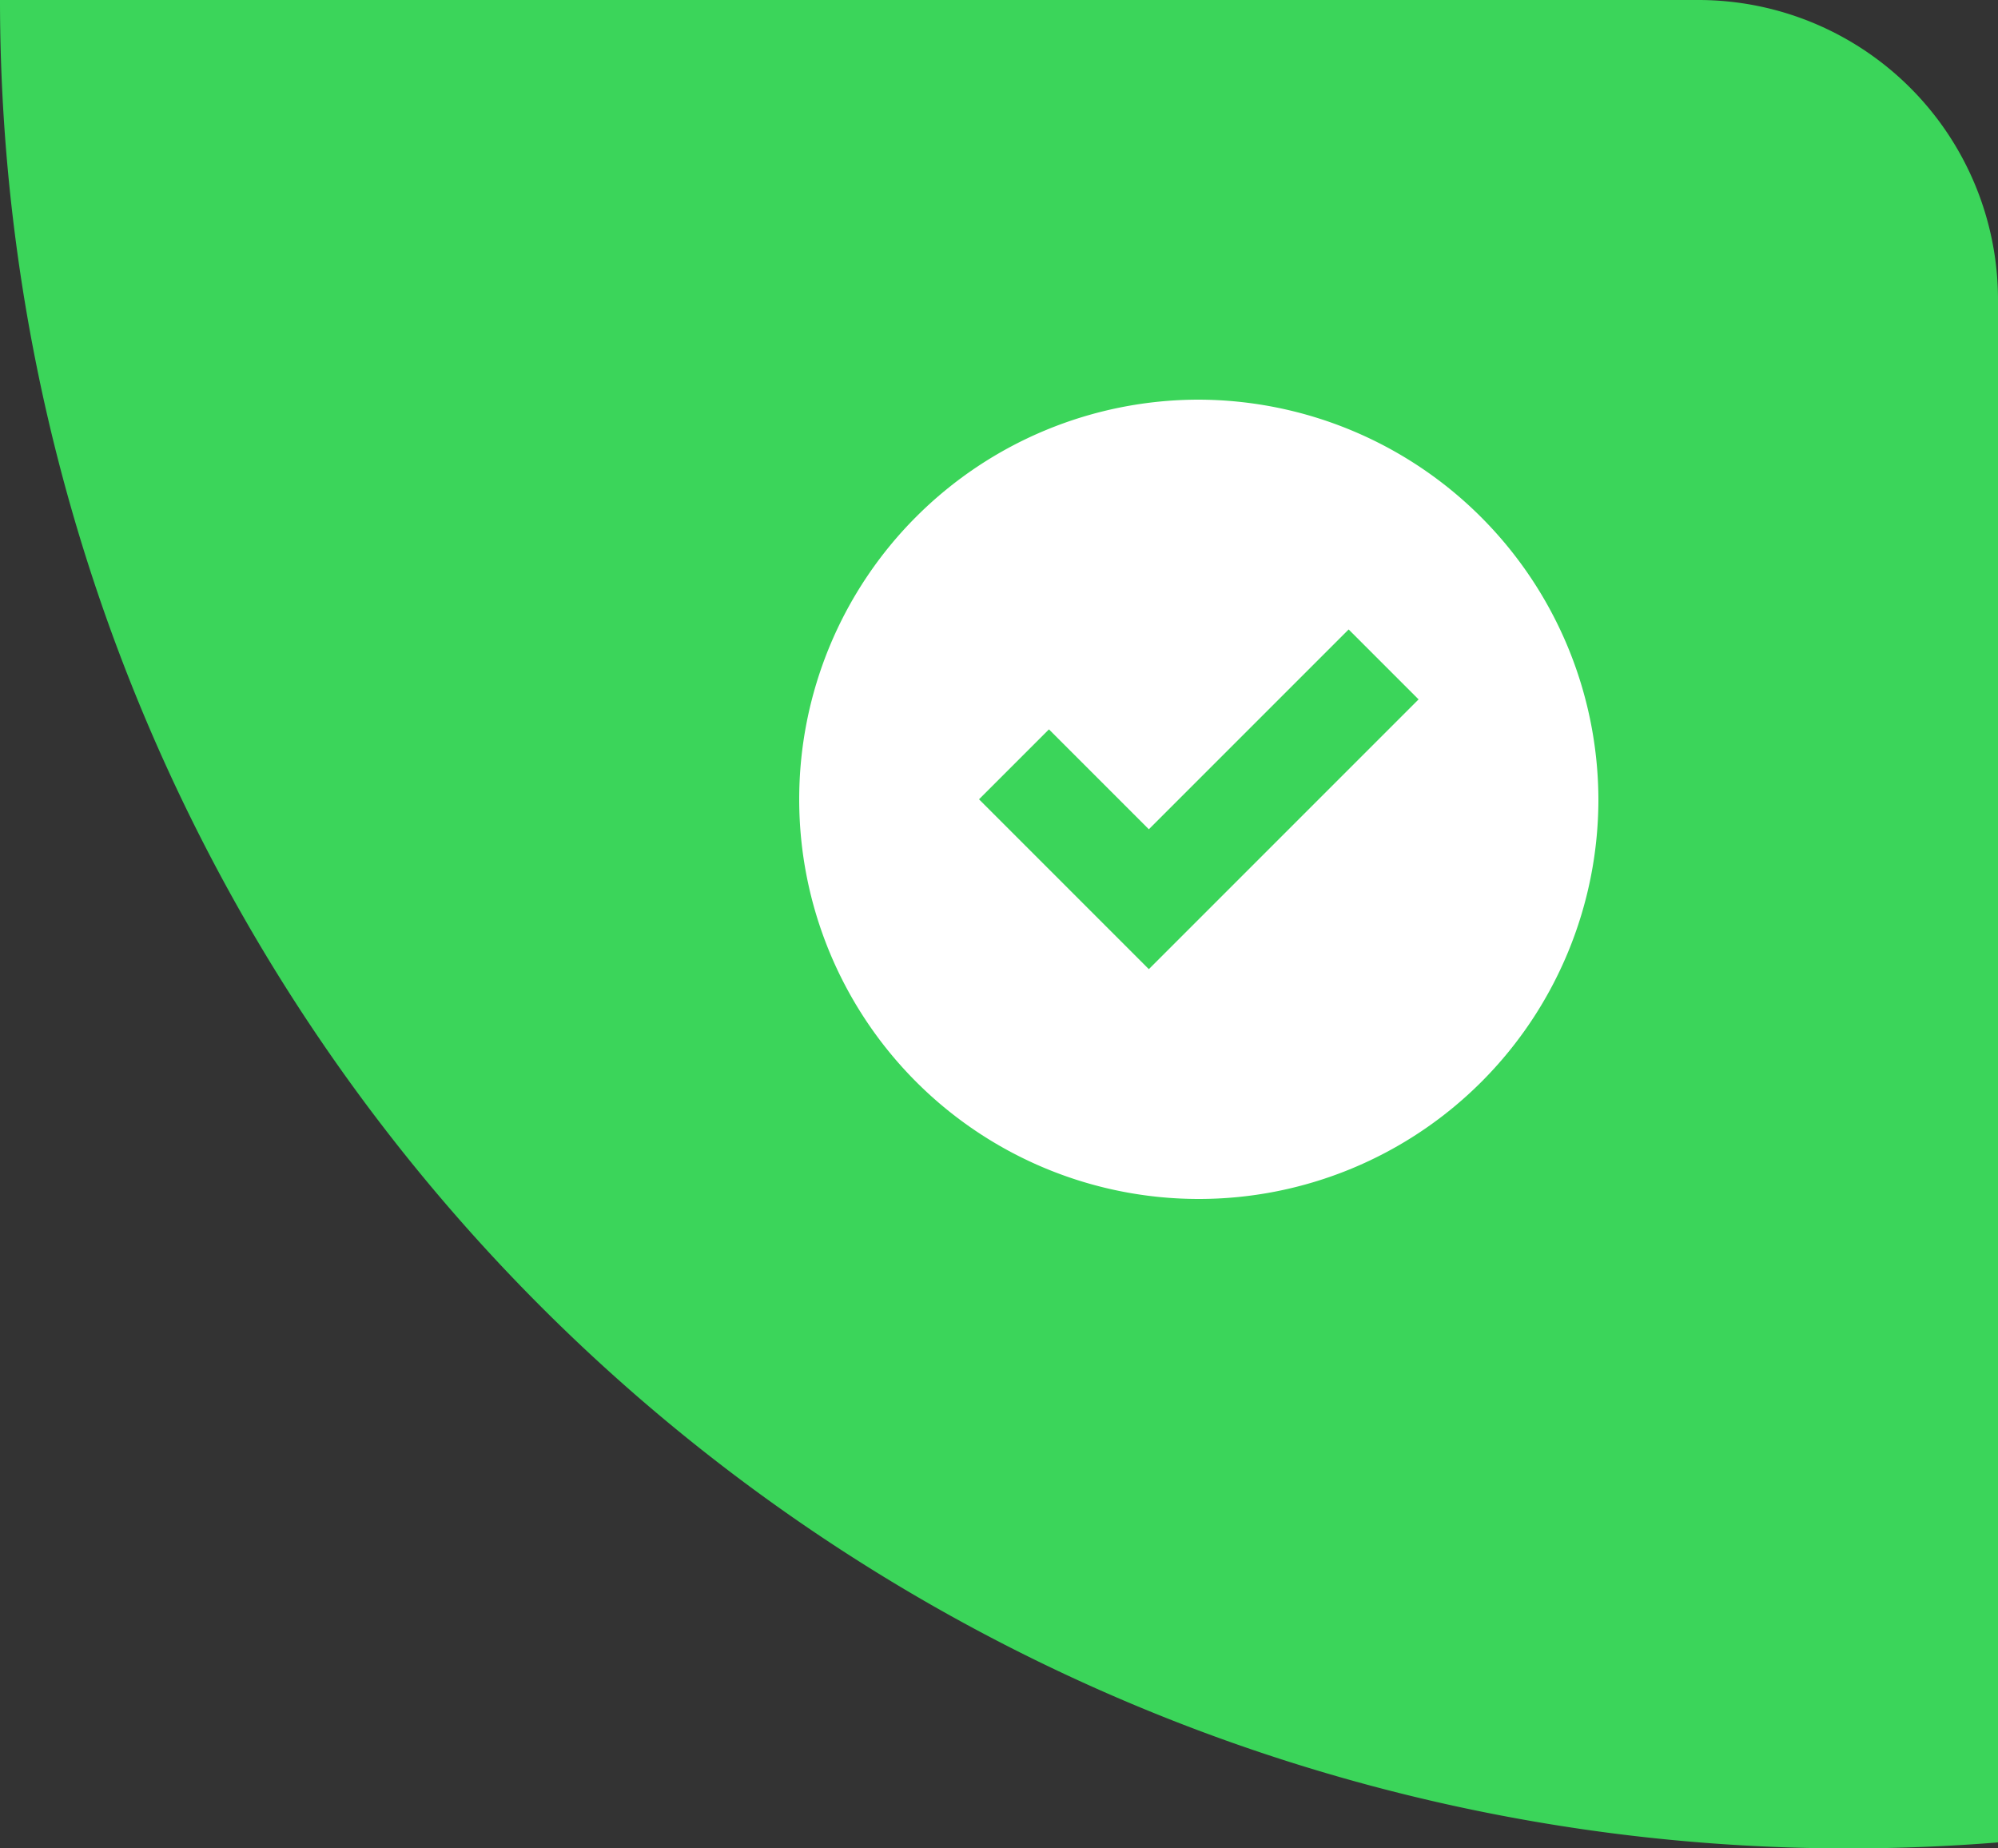 <svg xmlns="http://www.w3.org/2000/svg" width="40" height="37" viewBox="0 0 40 37">
  <rect x="0" y="0" width="40" height="37" fill="#333333" stroke="none"/>
  <g id="Group_10369" data-name="Group 10369" transform="translate(-316 -451)">
    <path id="Intersection_2" data-name="Intersection 2" d="M0,0H34a6,6,0,0,1,6,6V36.88Q38.515,37,37,37A37,37,0,0,1,0,0Z" transform="translate(316 451)" fill="#3bd55a"/>
    <g id="c-check" transform="translate(332 459)">
      <path id="Path_56" data-name="Path 56" d="M8,0a8,8,0,1,0,8,8A8.024,8.024,0,0,0,8,0ZM7,11.4,3.6,8,5,6.6l2,2,4-4L12.4,6Z" fill="#fff"/>
    </g>
  </g>
</svg>
